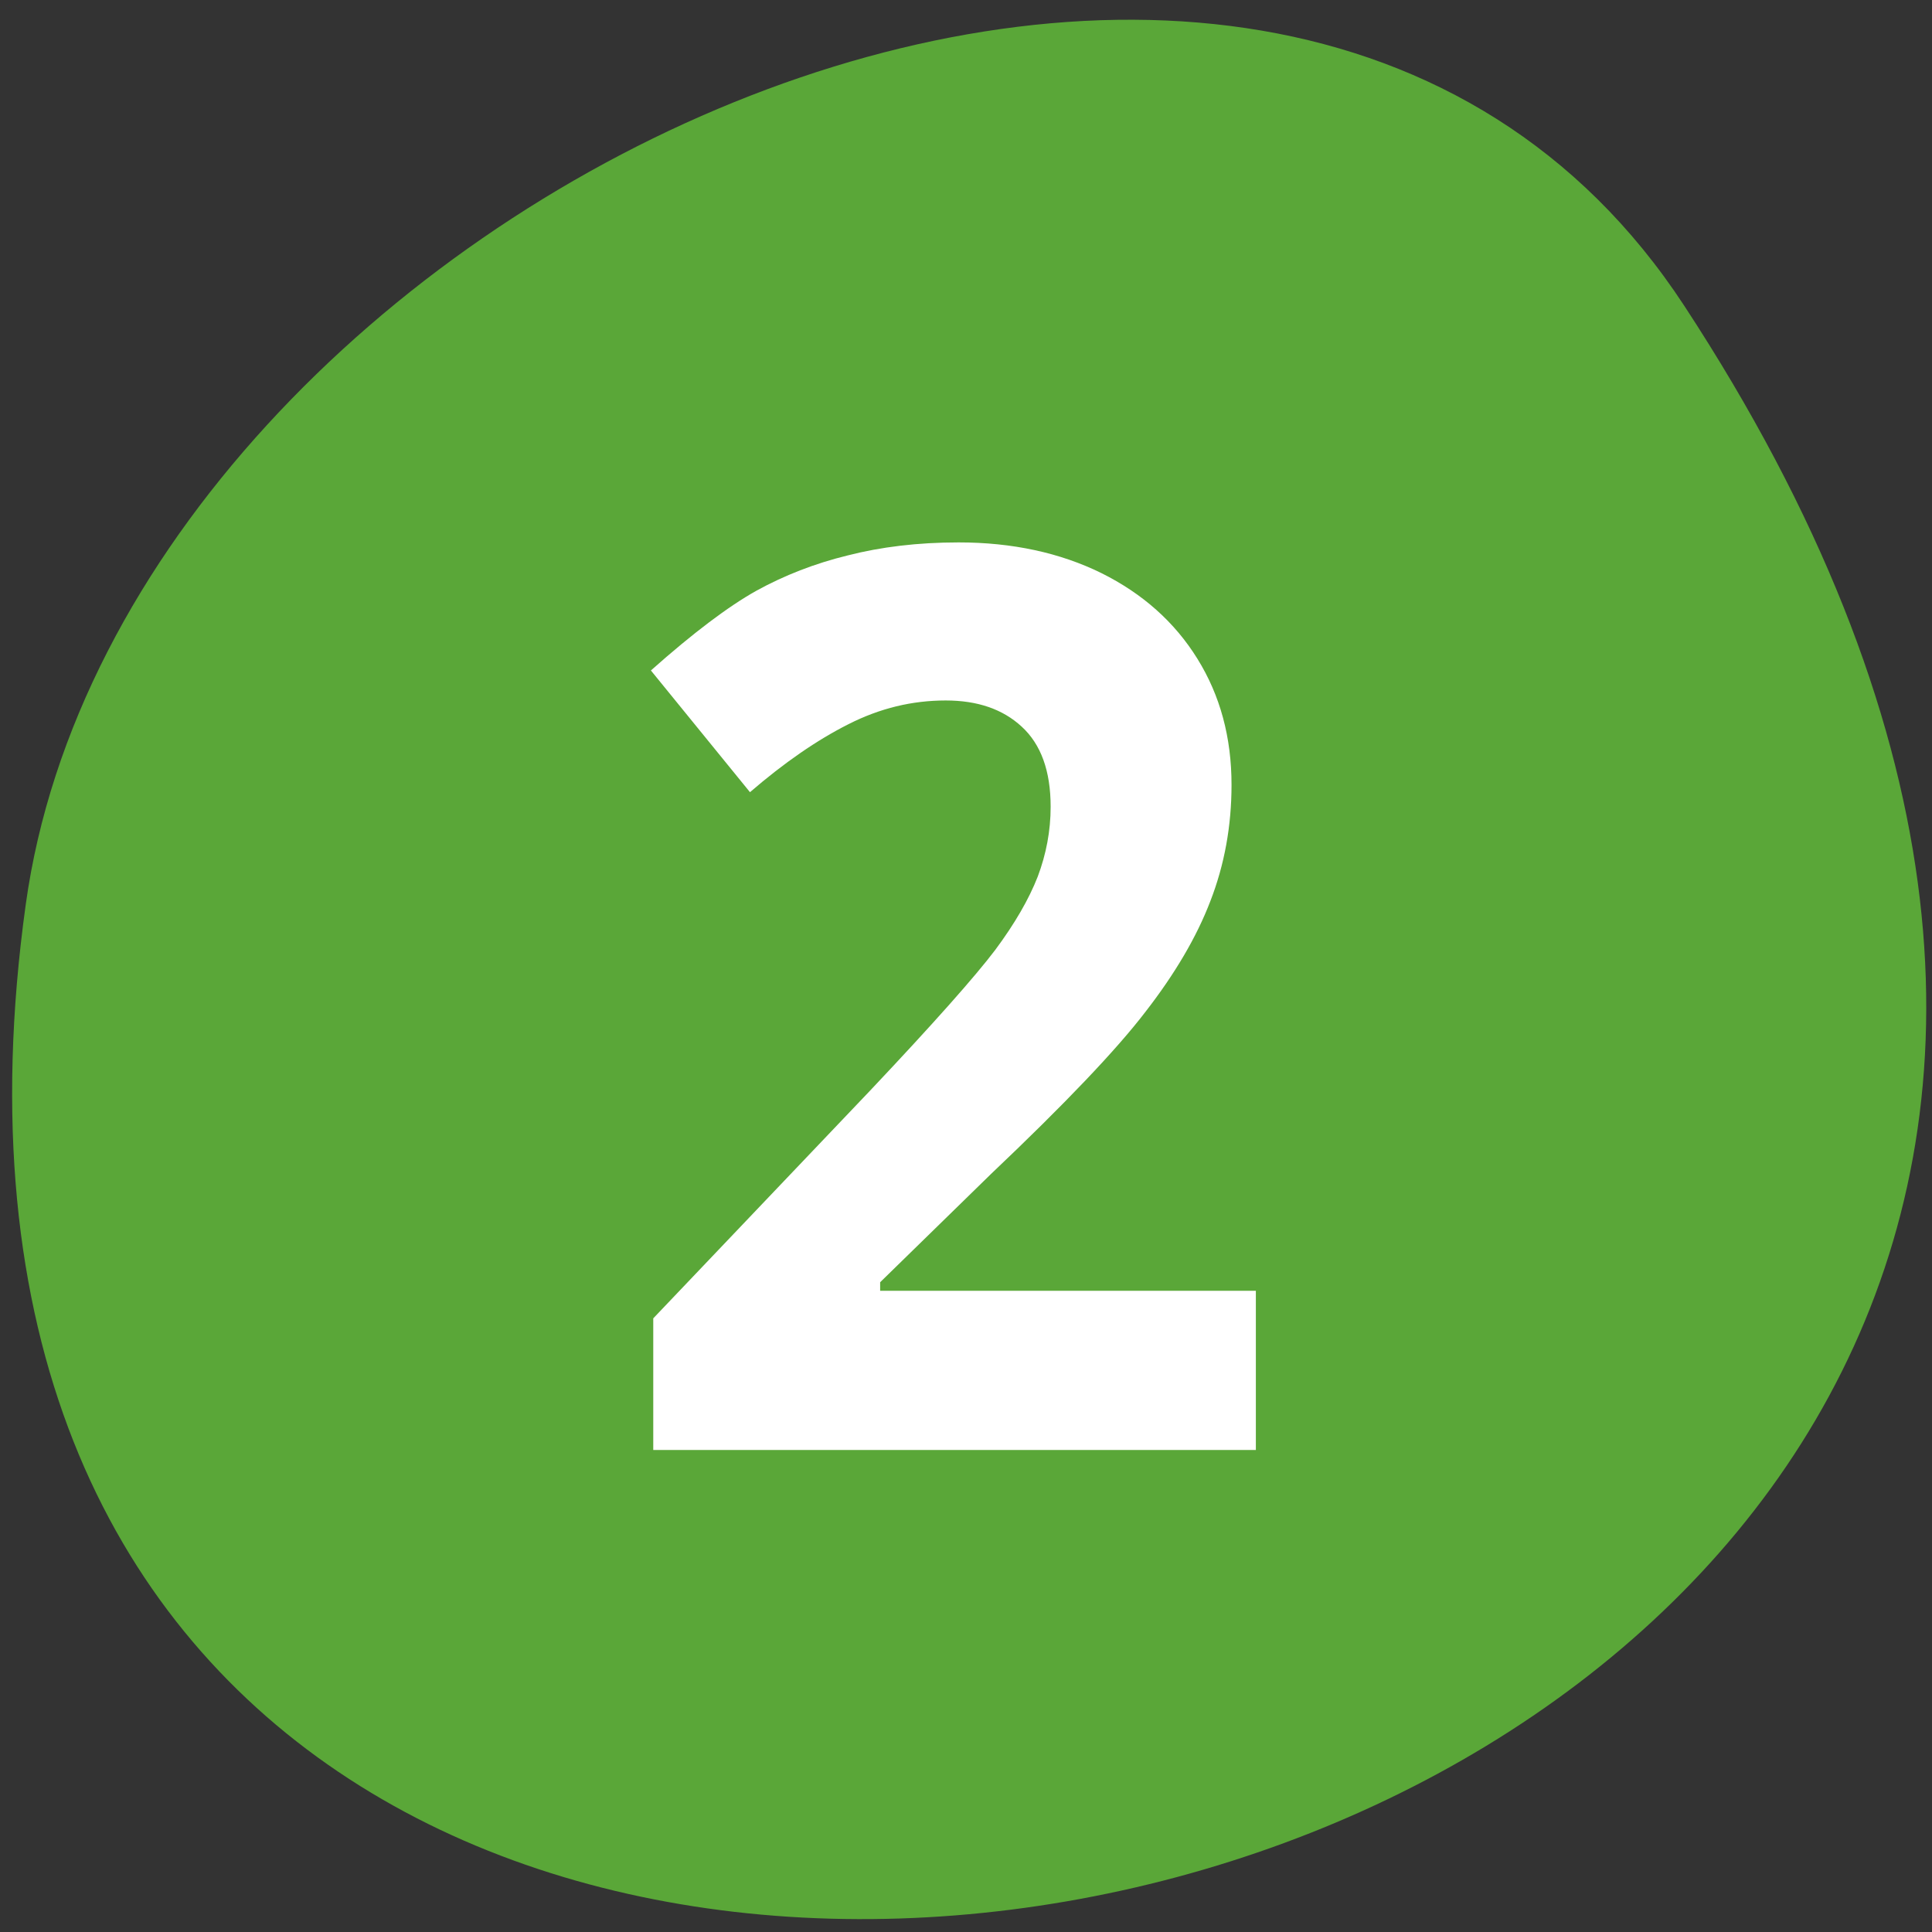 
<svg xmlns="http://www.w3.org/2000/svg" xmlns:xlink="http://www.w3.org/1999/xlink" width="32px" height="32px" viewBox="0 0 32 32" version="1.1">
<rect x="0" y="0" width="32" height="32" fill="#333333" stroke="none"/>
<g id="surface1">
<path style=" stroke:none;fill-rule:nonzero;fill:rgb(35.294%,65.49%,21.961%);fill-opacity:1;" d="M 27.895 5.062 C 46.043 32.758 -3.523 43.473 0.426 14.984 C 2.035 3.363 20.953 -5.535 27.895 5.062 Z M 27.895 5.062 "/>
<path style=" stroke:none;fill-rule:nonzero;fill:rgb(100%,100%,100%);fill-opacity:1;" d="M 20.801 24.016 L 10.82 24.016 L 10.82 21.836 L 14.402 18.074 C 15.465 16.949 16.156 16.168 16.484 15.734 C 16.809 15.297 17.043 14.891 17.188 14.52 C 17.328 14.148 17.402 13.762 17.402 13.363 C 17.402 12.77 17.242 12.328 16.922 12.035 C 16.609 11.746 16.191 11.602 15.664 11.602 C 15.109 11.602 14.574 11.73 14.051 11.996 C 13.531 12.258 12.988 12.633 12.422 13.121 L 10.781 11.105 C 11.484 10.48 12.066 10.043 12.527 9.785 C 12.988 9.531 13.496 9.332 14.043 9.199 C 14.59 9.059 15.199 8.984 15.879 8.984 C 16.77 8.984 17.559 9.156 18.242 9.492 C 18.926 9.832 19.457 10.305 19.832 10.91 C 20.211 11.52 20.398 12.215 20.398 13 C 20.398 13.68 20.281 14.324 20.047 14.926 C 19.82 15.52 19.461 16.129 18.973 16.758 C 18.492 17.387 17.641 18.281 16.414 19.445 L 14.578 21.238 L 14.578 21.379 L 20.801 21.379 Z M 20.801 24.016 "/>
</g>
</svg>
